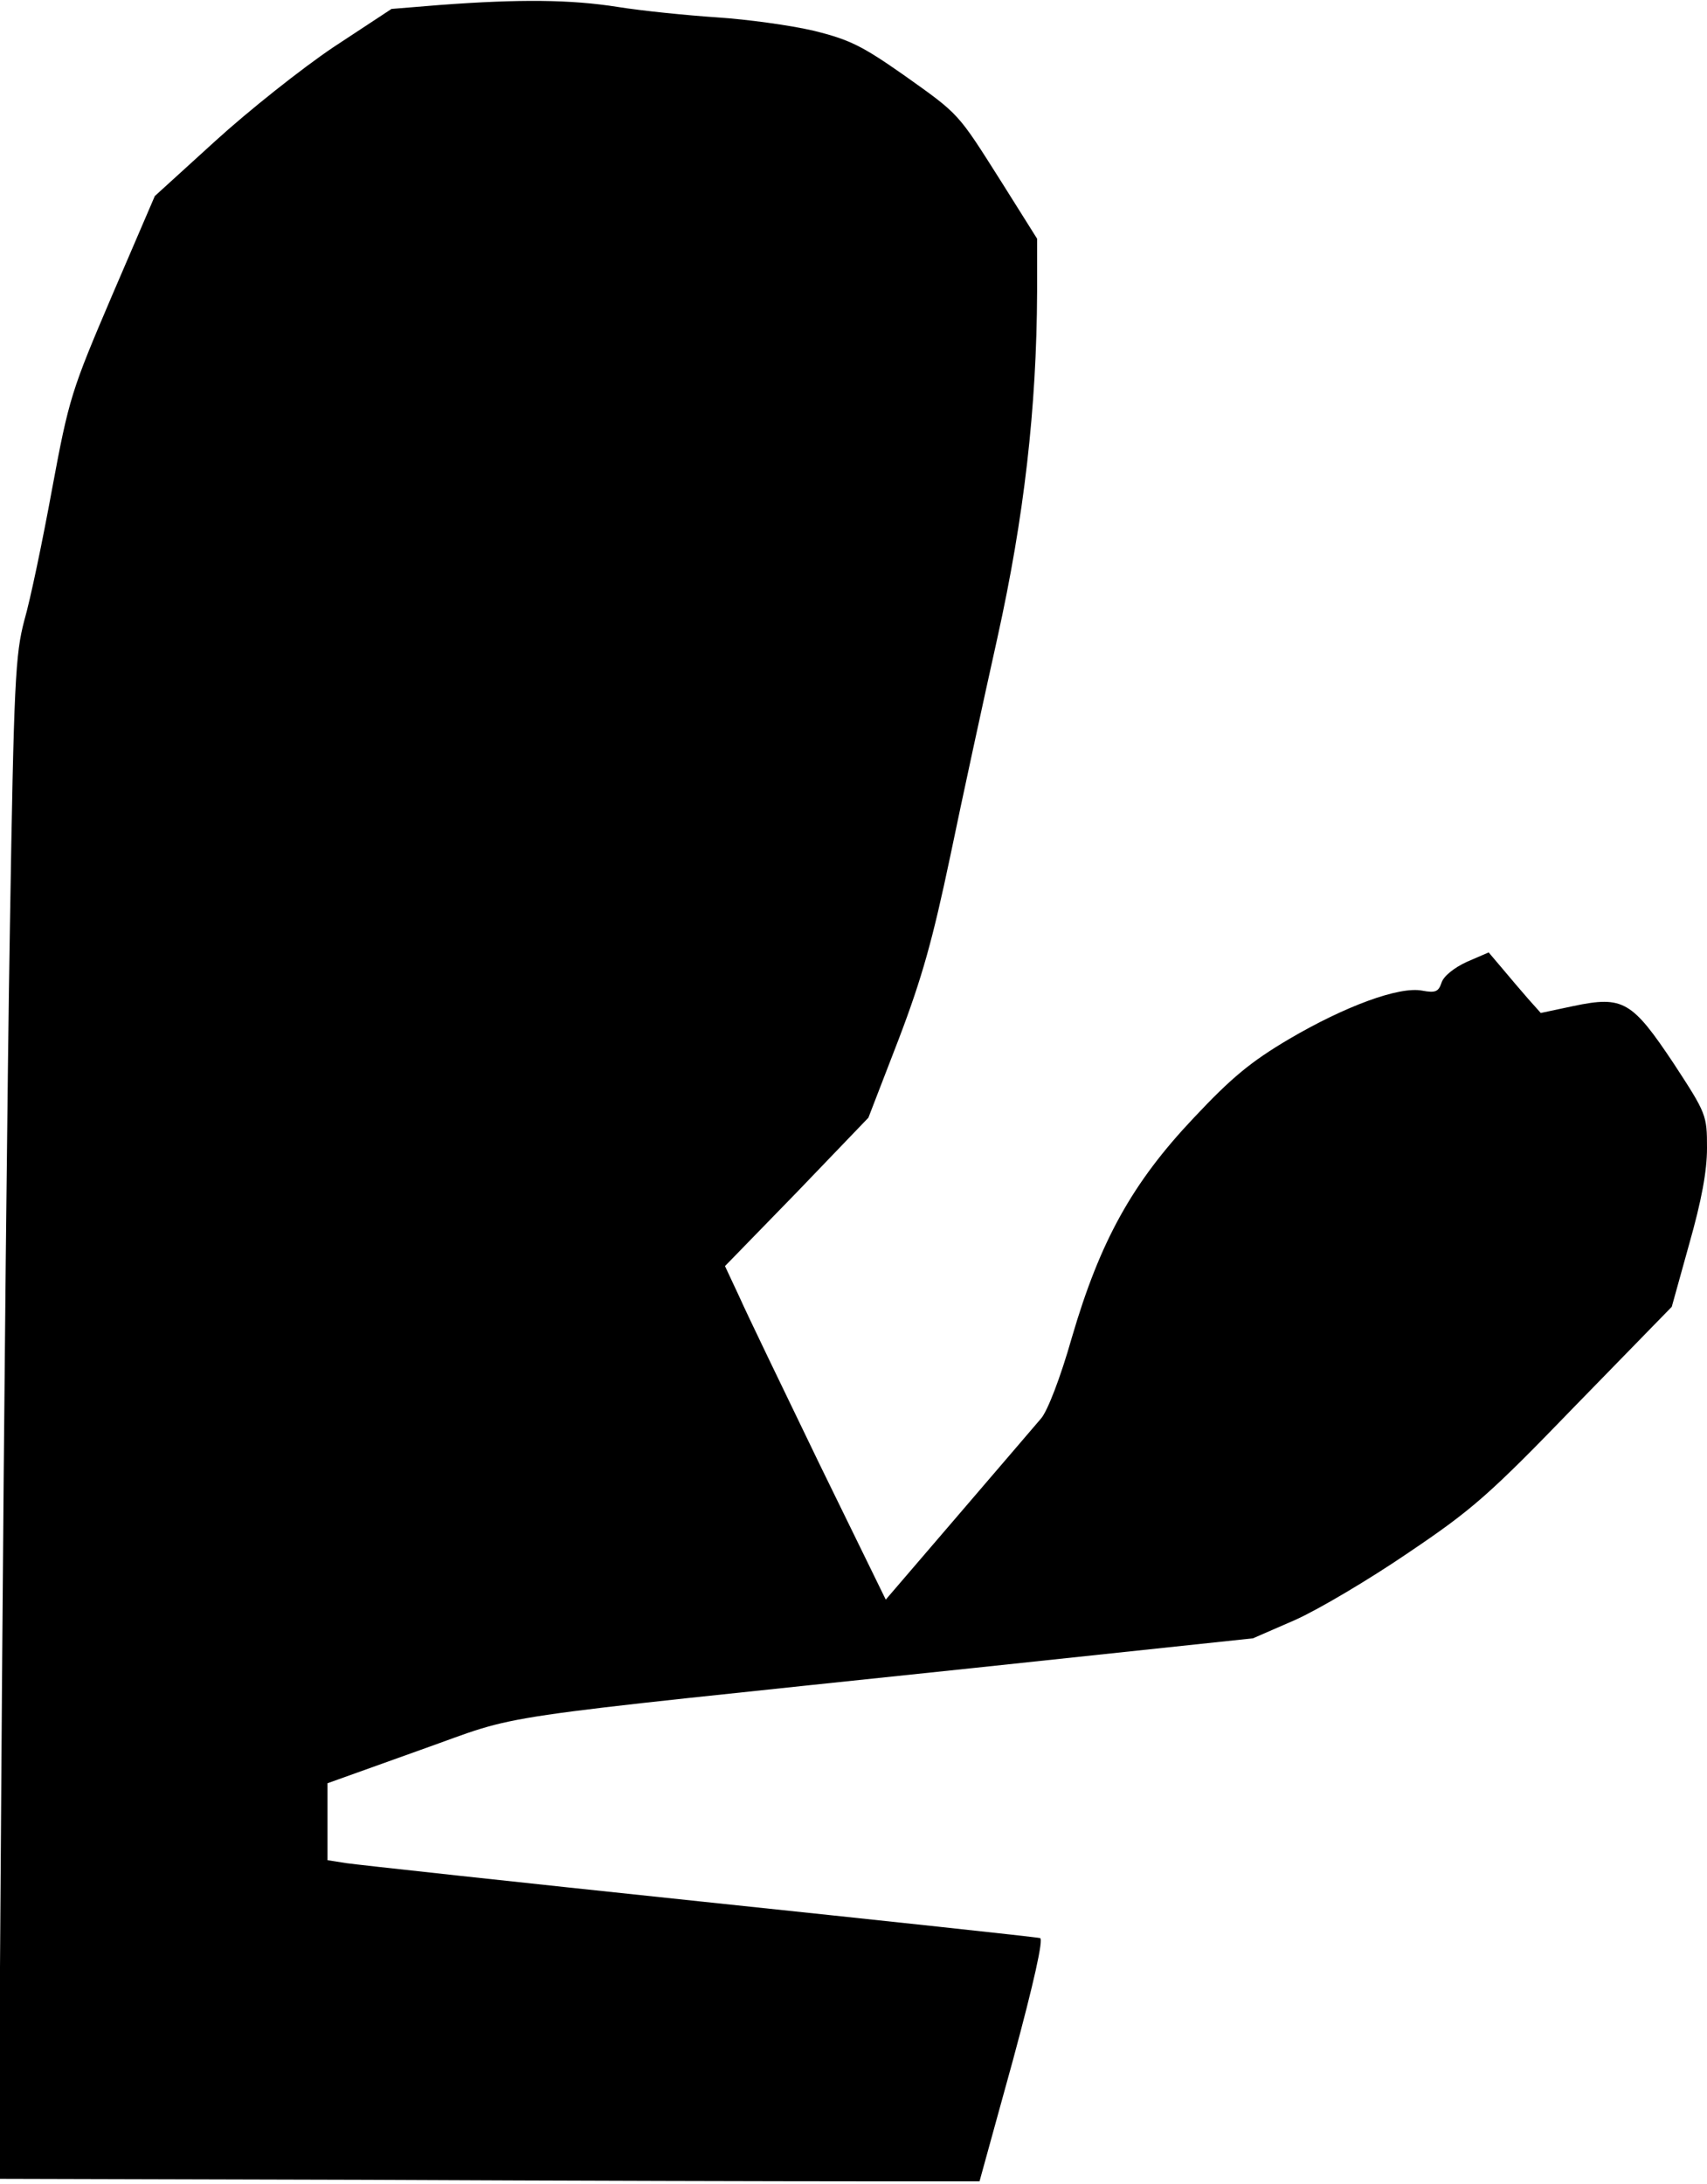 <?xml version="1.0" standalone="no"?>
<!DOCTYPE svg PUBLIC "-//W3C//DTD SVG 20010904//EN"
 "http://www.w3.org/TR/2001/REC-SVG-20010904/DTD/svg10.dtd">
<svg version="1.0" xmlns="http://www.w3.org/2000/svg"
 width="344pt" height="440pt" viewBox="0 0 344 440"
 preserveAspectRatio="xMidYMid meet">
<g transform="translate(0,440) scale(0.1,-0.1)"
fill="#000000" stroke="none">
<path fill="#000000" stroke="none" d="M887 4390 l-98 -8 -117 -77 c-64 -43
-171 -128 -238 -189 l-122 -111 -86 -200 c-82 -192 -87 -207 -121 -390 -19
-104 -44 -224 -56 -265 -18 -69 -21 -120 -29 -615 -5 -297 -12 -987 -16 -1532
l-7 -993 742 -2 c407 -2 852 -3 988 -3 l247 0 67 243 c43 159 62 245 55 247
-6 2 -315 35 -686 74 -371 39 -692 74 -712 77 l-38 6 0 78 0 77 187 67 c215
76 97 58 1113 165 l565 60 85 37 c47 21 150 82 229 136 129 87 163 117 336
296 l194 199 35 126 c25 88 36 147 36 194 0 66 -1 69 -67 170 -84 126 -102
137 -202 116 l-66 -14 -25 28 c-14 16 -37 43 -52 61 l-28 33 -44 -19 c-26 -12
-47 -29 -51 -42 -6 -18 -12 -21 -39 -16 -46 9 -155 -31 -269 -98 -76 -45 -115
-77 -191 -158 -124 -131 -189 -248 -246 -443 -23 -81 -49 -148 -62 -163 -13
-15 -88 -103 -168 -196 l-145 -169 -134 274 c-73 151 -146 302 -161 336 l-29
62 145 149 144 150 61 158 c48 126 69 203 104 369 24 116 67 314 95 440 54
244 79 463 80 697 l0 107 -71 113 c-90 142 -84 136 -198 217 -83 58 -108 71
-181 89 -47 11 -134 23 -195 27 -60 4 -150 13 -200 21 -95 15 -197 16 -358 4z"/>
</g>
</svg>
